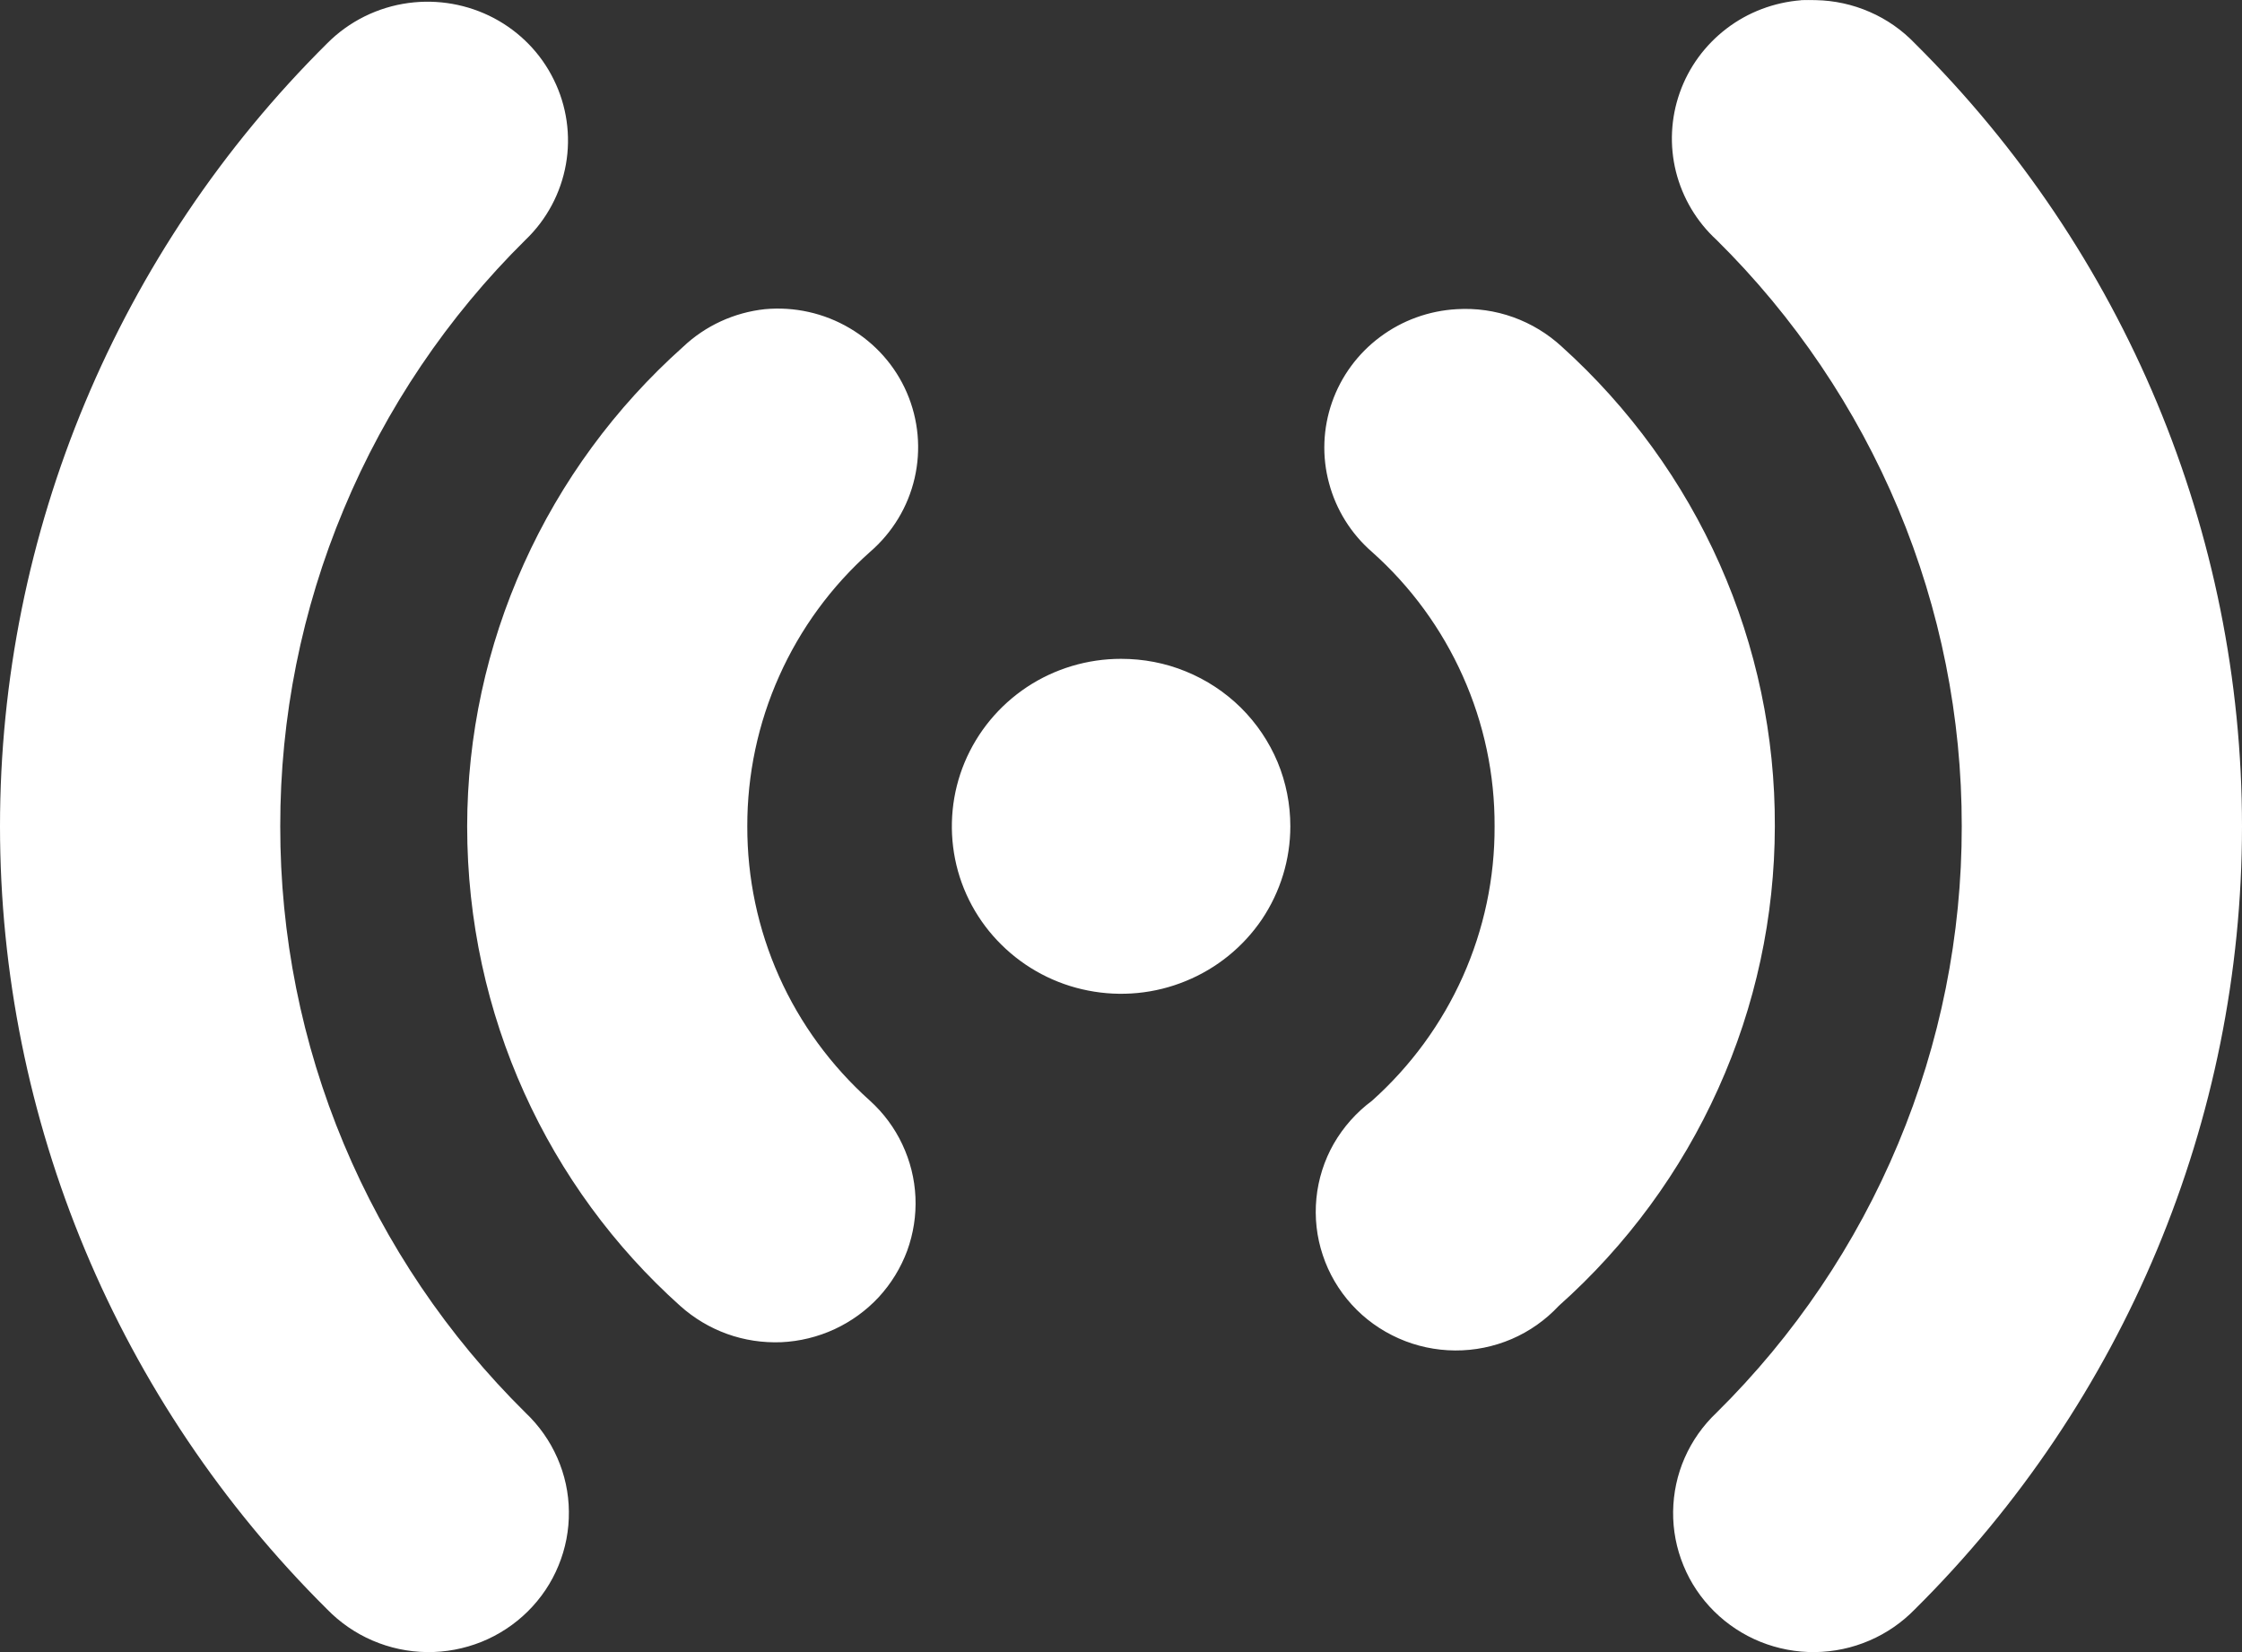 <svg fill="none" height="14" viewBox="0 0 19 14" width="19" xmlns="http://www.w3.org/2000/svg">
    <rect x="0" y="0" width="19" height="14" fill="#333333" stroke="none"/>
    <path
        d="M15.264 0.002C15.034 0.02 14.814 0.103 14.632 0.242C14.449 0.382 14.311 0.57 14.235 0.786C14.159 1.001 14.148 1.234 14.203 1.455C14.259 1.677 14.378 1.878 14.547 2.033C15.207 2.685 15.73 3.46 16.087 4.312C16.444 5.165 16.626 6.079 16.625 7.002C16.626 7.925 16.443 8.839 16.086 9.692C15.73 10.544 15.207 11.319 14.547 11.971C14.432 12.08 14.34 12.21 14.277 12.354C14.214 12.497 14.181 12.652 14.179 12.809C14.177 12.966 14.207 13.122 14.267 13.267C14.326 13.412 14.415 13.544 14.527 13.655C14.639 13.766 14.773 13.854 14.919 13.913C15.066 13.972 15.223 14.002 15.382 14C15.541 13.998 15.697 13.965 15.843 13.902C15.988 13.84 16.119 13.749 16.229 13.636C18.003 11.875 19 9.489 19 7.002C19 4.515 18.003 2.13 16.229 0.369C16.12 0.255 15.99 0.164 15.845 0.101C15.701 0.038 15.545 0.004 15.387 0.001C15.346 -0 15.305 -0 15.264 0.001V0.002ZM3.464 0.025C3.201 0.06 2.957 0.181 2.771 0.369C0.997 2.13 0 4.515 0 7.002C0 9.489 0.997 11.875 2.771 13.636C2.881 13.749 3.012 13.84 3.157 13.902C3.303 13.965 3.459 13.998 3.618 14C3.776 14.002 3.934 13.972 4.081 13.913C4.227 13.854 4.361 13.766 4.473 13.655C4.585 13.544 4.674 13.412 4.733 13.267C4.793 13.122 4.823 12.966 4.821 12.809C4.82 12.652 4.786 12.497 4.723 12.354C4.66 12.21 4.568 12.08 4.453 11.971C3.793 11.319 3.27 10.545 2.913 9.692C2.556 8.839 2.374 7.925 2.375 7.002C2.374 6.079 2.557 5.165 2.914 4.313C3.27 3.46 3.793 2.685 4.453 2.033C4.633 1.861 4.753 1.636 4.796 1.392C4.839 1.149 4.803 0.897 4.693 0.675C4.584 0.452 4.406 0.27 4.185 0.153C3.964 0.037 3.712 -0.008 3.464 0.025ZM6.482 2.62C6.222 2.648 5.978 2.76 5.789 2.939C5.214 3.452 4.754 4.079 4.439 4.779C4.123 5.479 3.96 6.236 3.959 7.002C3.959 8.606 4.647 10.065 5.764 11.066C5.88 11.17 6.015 11.251 6.162 11.304C6.309 11.357 6.465 11.38 6.621 11.374C6.777 11.367 6.931 11.329 7.072 11.264C7.214 11.198 7.341 11.106 7.447 10.992C7.552 10.878 7.634 10.744 7.688 10.599C7.741 10.453 7.765 10.299 7.758 10.144C7.751 9.989 7.713 9.838 7.647 9.698C7.581 9.557 7.487 9.431 7.372 9.327C7.044 9.033 6.781 8.675 6.602 8.274C6.423 7.873 6.332 7.44 6.333 7.002C6.332 6.564 6.424 6.13 6.603 5.73C6.782 5.329 7.044 4.97 7.373 4.677C7.563 4.513 7.695 4.295 7.751 4.052C7.807 3.81 7.784 3.556 7.685 3.327C7.586 3.098 7.416 2.907 7.199 2.78C6.983 2.653 6.733 2.597 6.482 2.62ZM12.345 2.62C12.11 2.633 11.883 2.715 11.695 2.856C11.507 2.996 11.365 3.189 11.288 3.41C11.211 3.631 11.202 3.869 11.263 4.094C11.323 4.32 11.45 4.523 11.627 4.677C11.956 4.97 12.218 5.329 12.397 5.73C12.576 6.13 12.668 6.564 12.666 7.002C12.668 7.44 12.576 7.874 12.397 8.275C12.218 8.675 11.956 9.034 11.627 9.328C11.495 9.426 11.385 9.55 11.303 9.692C11.222 9.834 11.172 9.992 11.156 10.154C11.14 10.317 11.158 10.481 11.21 10.636C11.261 10.791 11.345 10.934 11.456 11.056C11.566 11.177 11.701 11.274 11.852 11.341C12.002 11.408 12.166 11.443 12.331 11.444C12.496 11.445 12.659 11.412 12.811 11.347C12.962 11.282 13.098 11.186 13.21 11.066C13.786 10.553 14.246 9.926 14.561 9.226C14.877 8.526 15.04 7.769 15.041 7.002C15.044 6.238 14.885 5.481 14.574 4.781C14.263 4.081 13.807 3.453 13.236 2.938C13.117 2.828 12.977 2.743 12.824 2.688C12.671 2.633 12.508 2.61 12.345 2.62ZM9.5 5.583C9.216 5.583 8.939 5.666 8.703 5.822C8.467 5.979 8.284 6.2 8.175 6.46C8.067 6.719 8.039 7.004 8.094 7.28C8.149 7.555 8.286 7.808 8.487 8.006C8.687 8.204 8.943 8.34 9.221 8.394C9.499 8.449 9.788 8.421 10.05 8.313C10.312 8.206 10.536 8.024 10.694 7.791C10.851 7.557 10.935 7.283 10.935 7.002C10.935 6.816 10.899 6.631 10.827 6.458C10.755 6.286 10.649 6.129 10.516 5.997C10.382 5.865 10.224 5.761 10.05 5.69C9.875 5.618 9.689 5.583 9.5 5.583Z"
        fill="white" />
</svg>
